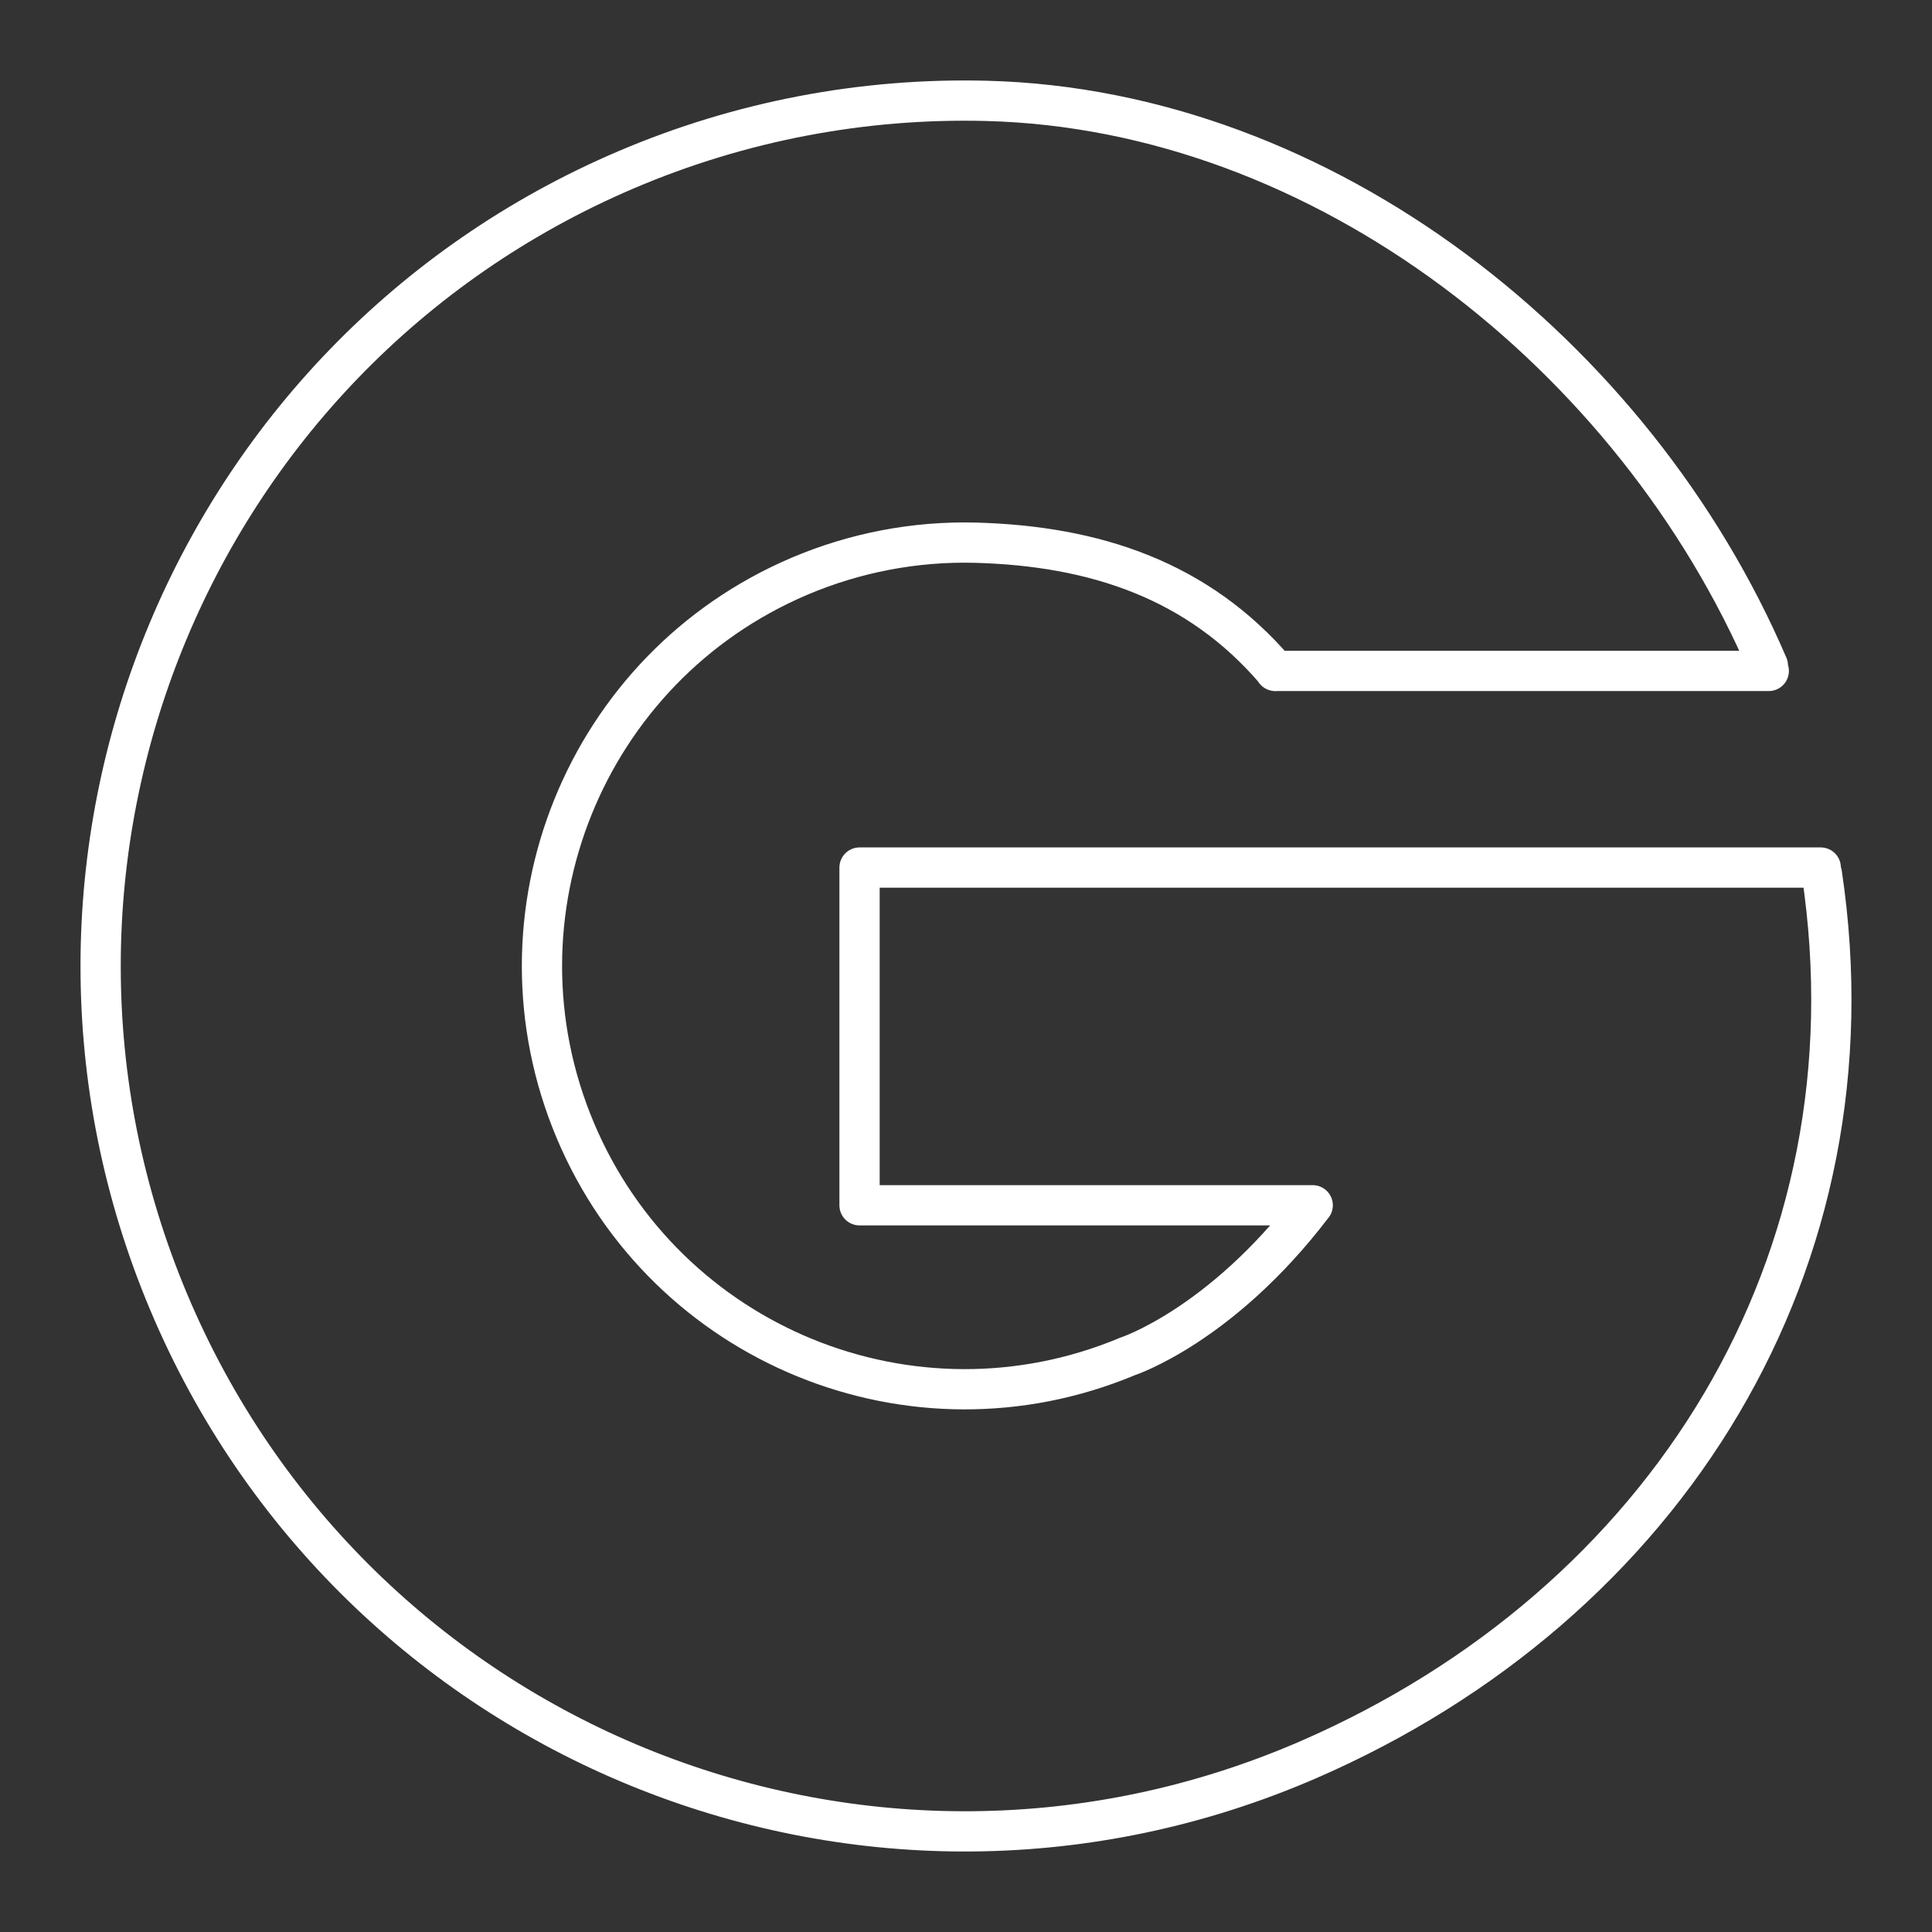 <?xml version="1.0" encoding="UTF-8"?><svg id="a" xmlns="http://www.w3.org/2000/svg" viewBox="0 0 48 48"><rect x="0" y="0" width="48" height="48" fill="#333333" stroke="none"/><defs><style>.c{fill:none;stroke:#fff;stroke-linecap:round;stroke-linejoin:round;}</style></defs><path id="b" class="c" d="M45.236,21.554h-23.881v8.391h11.259M43.945,16.669h-12.263M43.923,16.538c-3.308-7.717-11.036-13.82-19.417-14.032-3.069-.078-6.119.505-8.943,1.709C4.682,8.854-.403,21.436,4.192,32.351c4.595,10.915,17.139,16.049,28.049,11.481l.254-.108c8.923-3.875,14.21-12.382,12.769-22.016M31.693,16.671c-1.931-2.26-4.494-3.108-7.463-3.188-1.501-.038-2.993.248-4.375.837-5.322,2.269-7.81,8.423-5.563,13.763,2.248,5.34,8.384,7.851,13.722,5.617,0,0,2.306-.752,4.587-3.74"/></svg>
